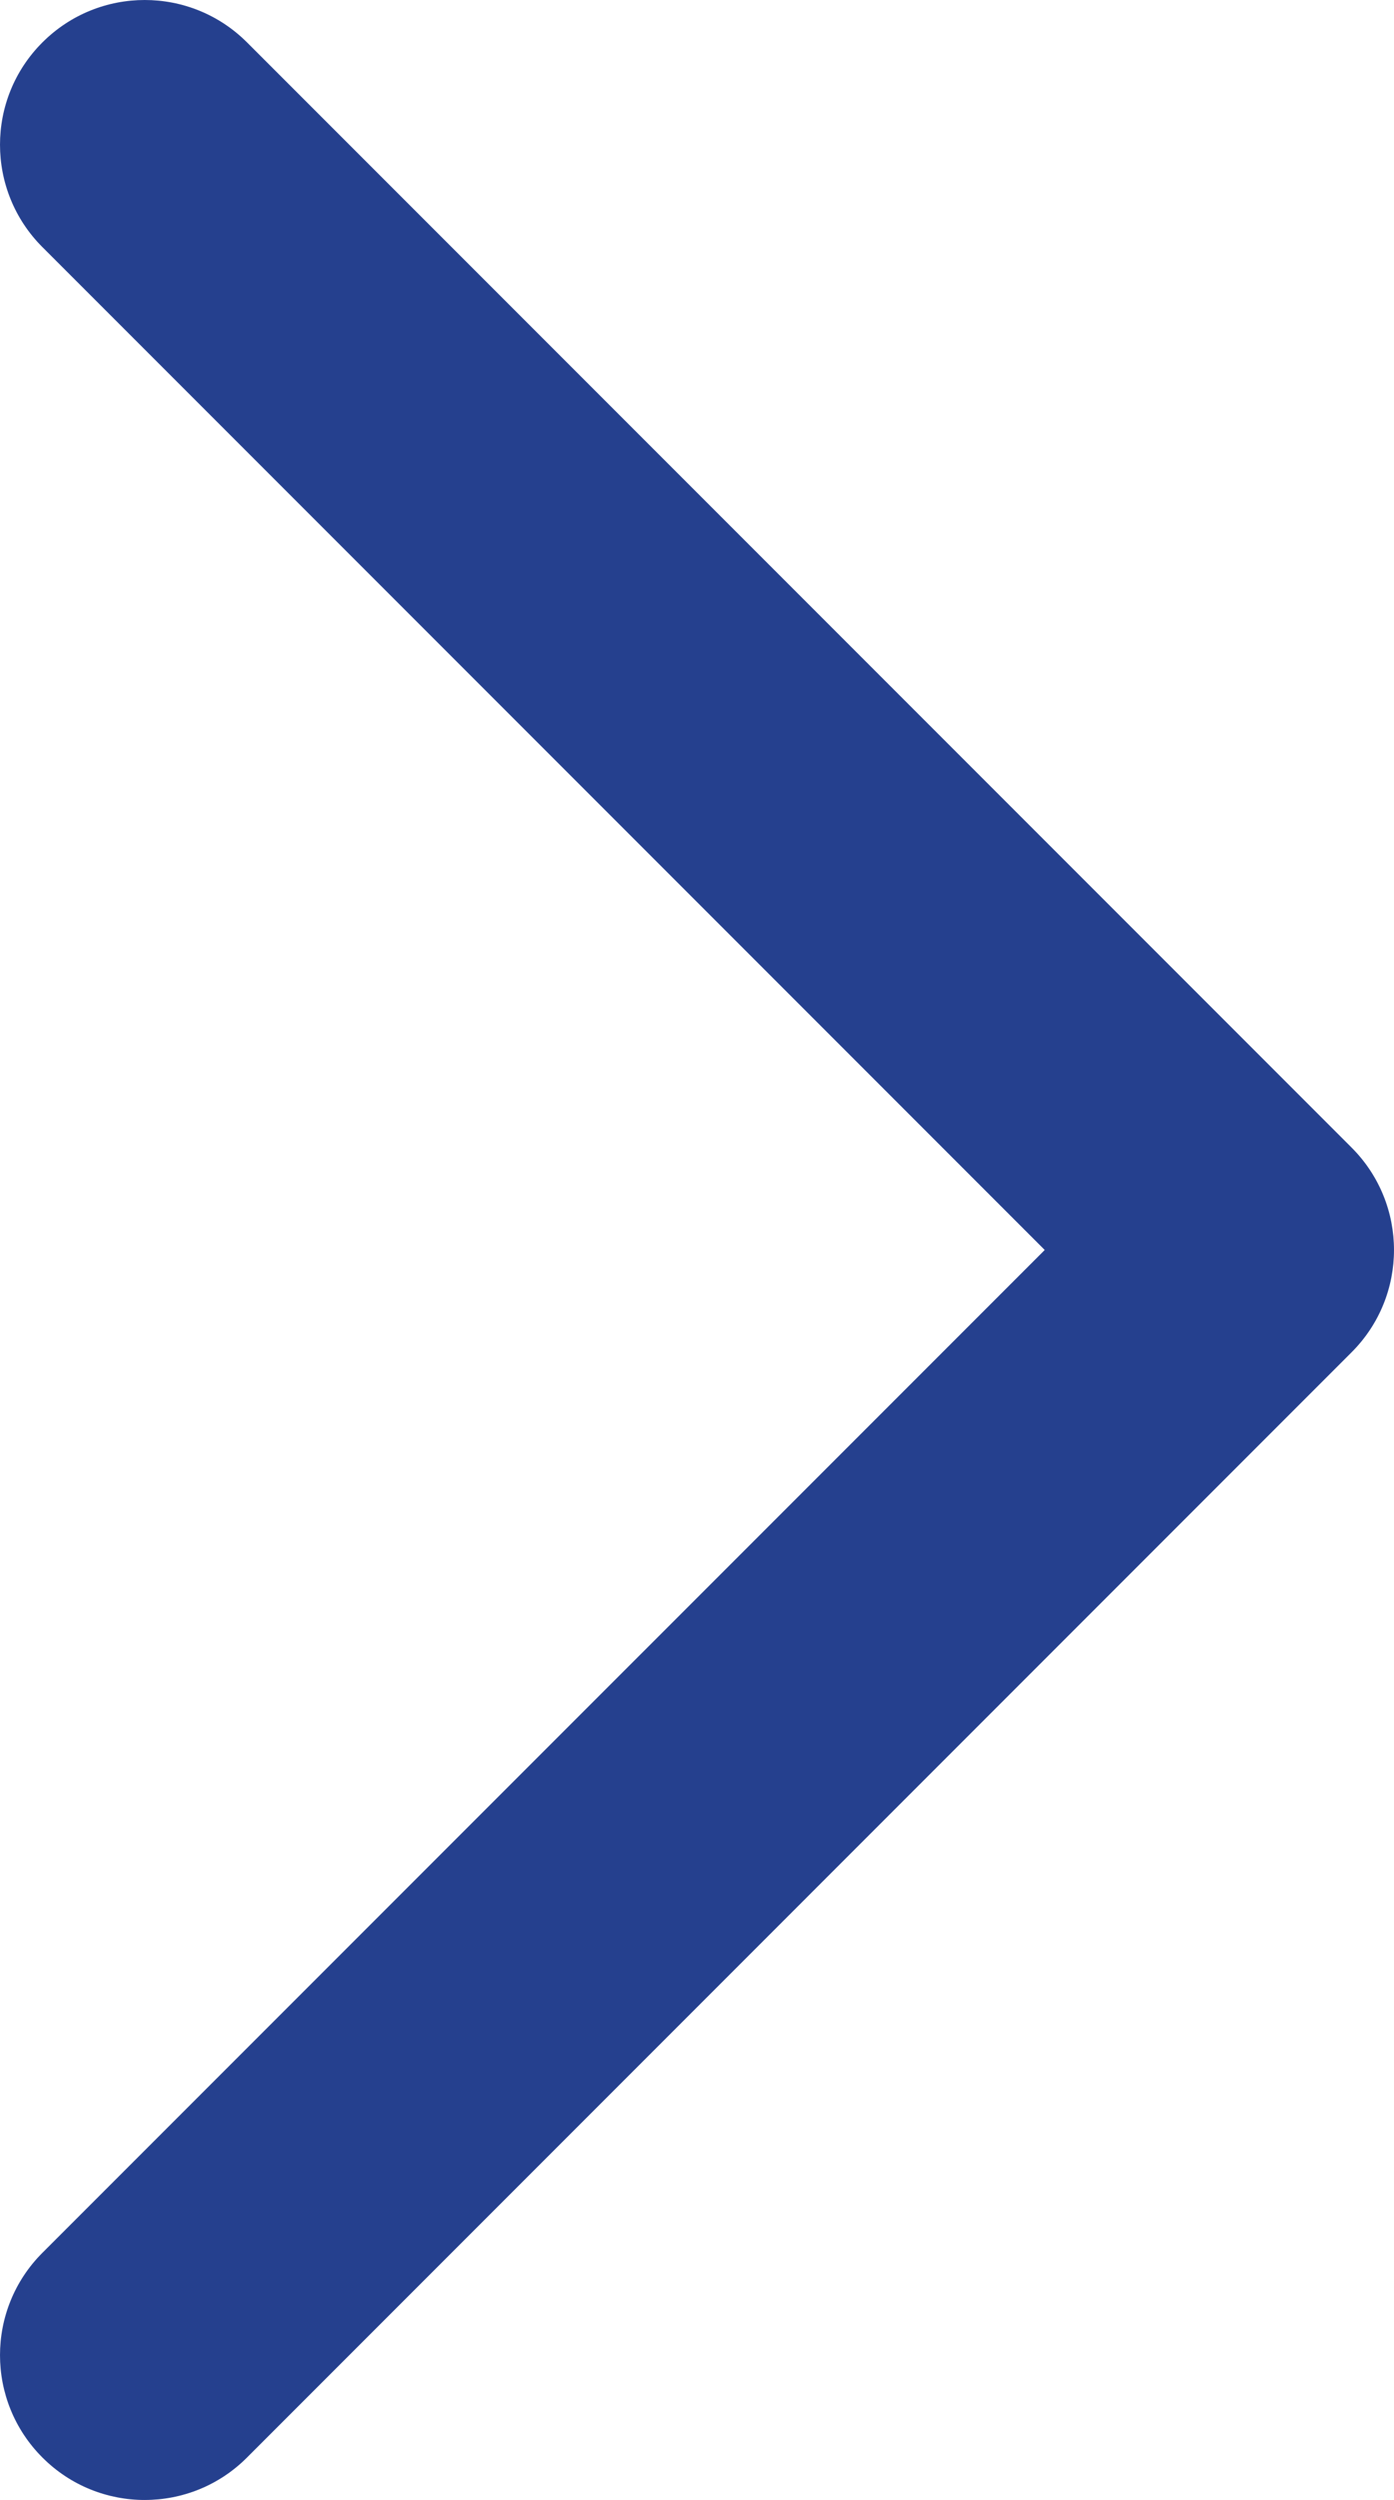 <?xml version="1.0" encoding="UTF-8"?>
<!DOCTYPE svg PUBLIC "-//W3C//DTD SVG 1.1//EN" "http://www.w3.org/Graphics/SVG/1.1/DTD/svg11.dtd">
<!-- Creator: CorelDRAW X5 -->
<svg xmlns="http://www.w3.org/2000/svg" xml:space="preserve" width="75.579mm" height="135.467mm" style="shape-rendering:geometricPrecision; text-rendering:geometricPrecision; image-rendering:optimizeQuality; fill-rule:evenodd; clip-rule:evenodd"
viewBox="0 0 75.578 135.466"
 xmlns:xlink="http://www.w3.org/1999/xlink">
 <defs>
  <style type="text/css">
   <![CDATA[
    .fil0 {fill:#25408E}
   ]]>
  </style>
 </defs>
 <g id="Layer_x0020_1">
  <g id="_222516480">
   <g>
    <g>
     <path id="_222516096" class="fil0" d="M7.849 135.466c-2.003,0 -4.015,-0.763 -5.55,-2.302 -3.065,-3.065 -3.065,-8.026 0,-11.091l54.343 -54.34 -54.343 -54.343c-3.065,-3.065 -3.065,-8.03 0,-11.091 3.065,-3.065 8.03,-3.065 11.095,0l59.885 59.885c3.065,3.065 3.065,8.03 0,11.091l-59.885 59.888c-1.53,1.535 -3.538,2.302 -5.545,2.302z" data-original="#010002" data-old_color="#010002"/>
    </g>
   </g>
  </g>
 </g>
</svg>
